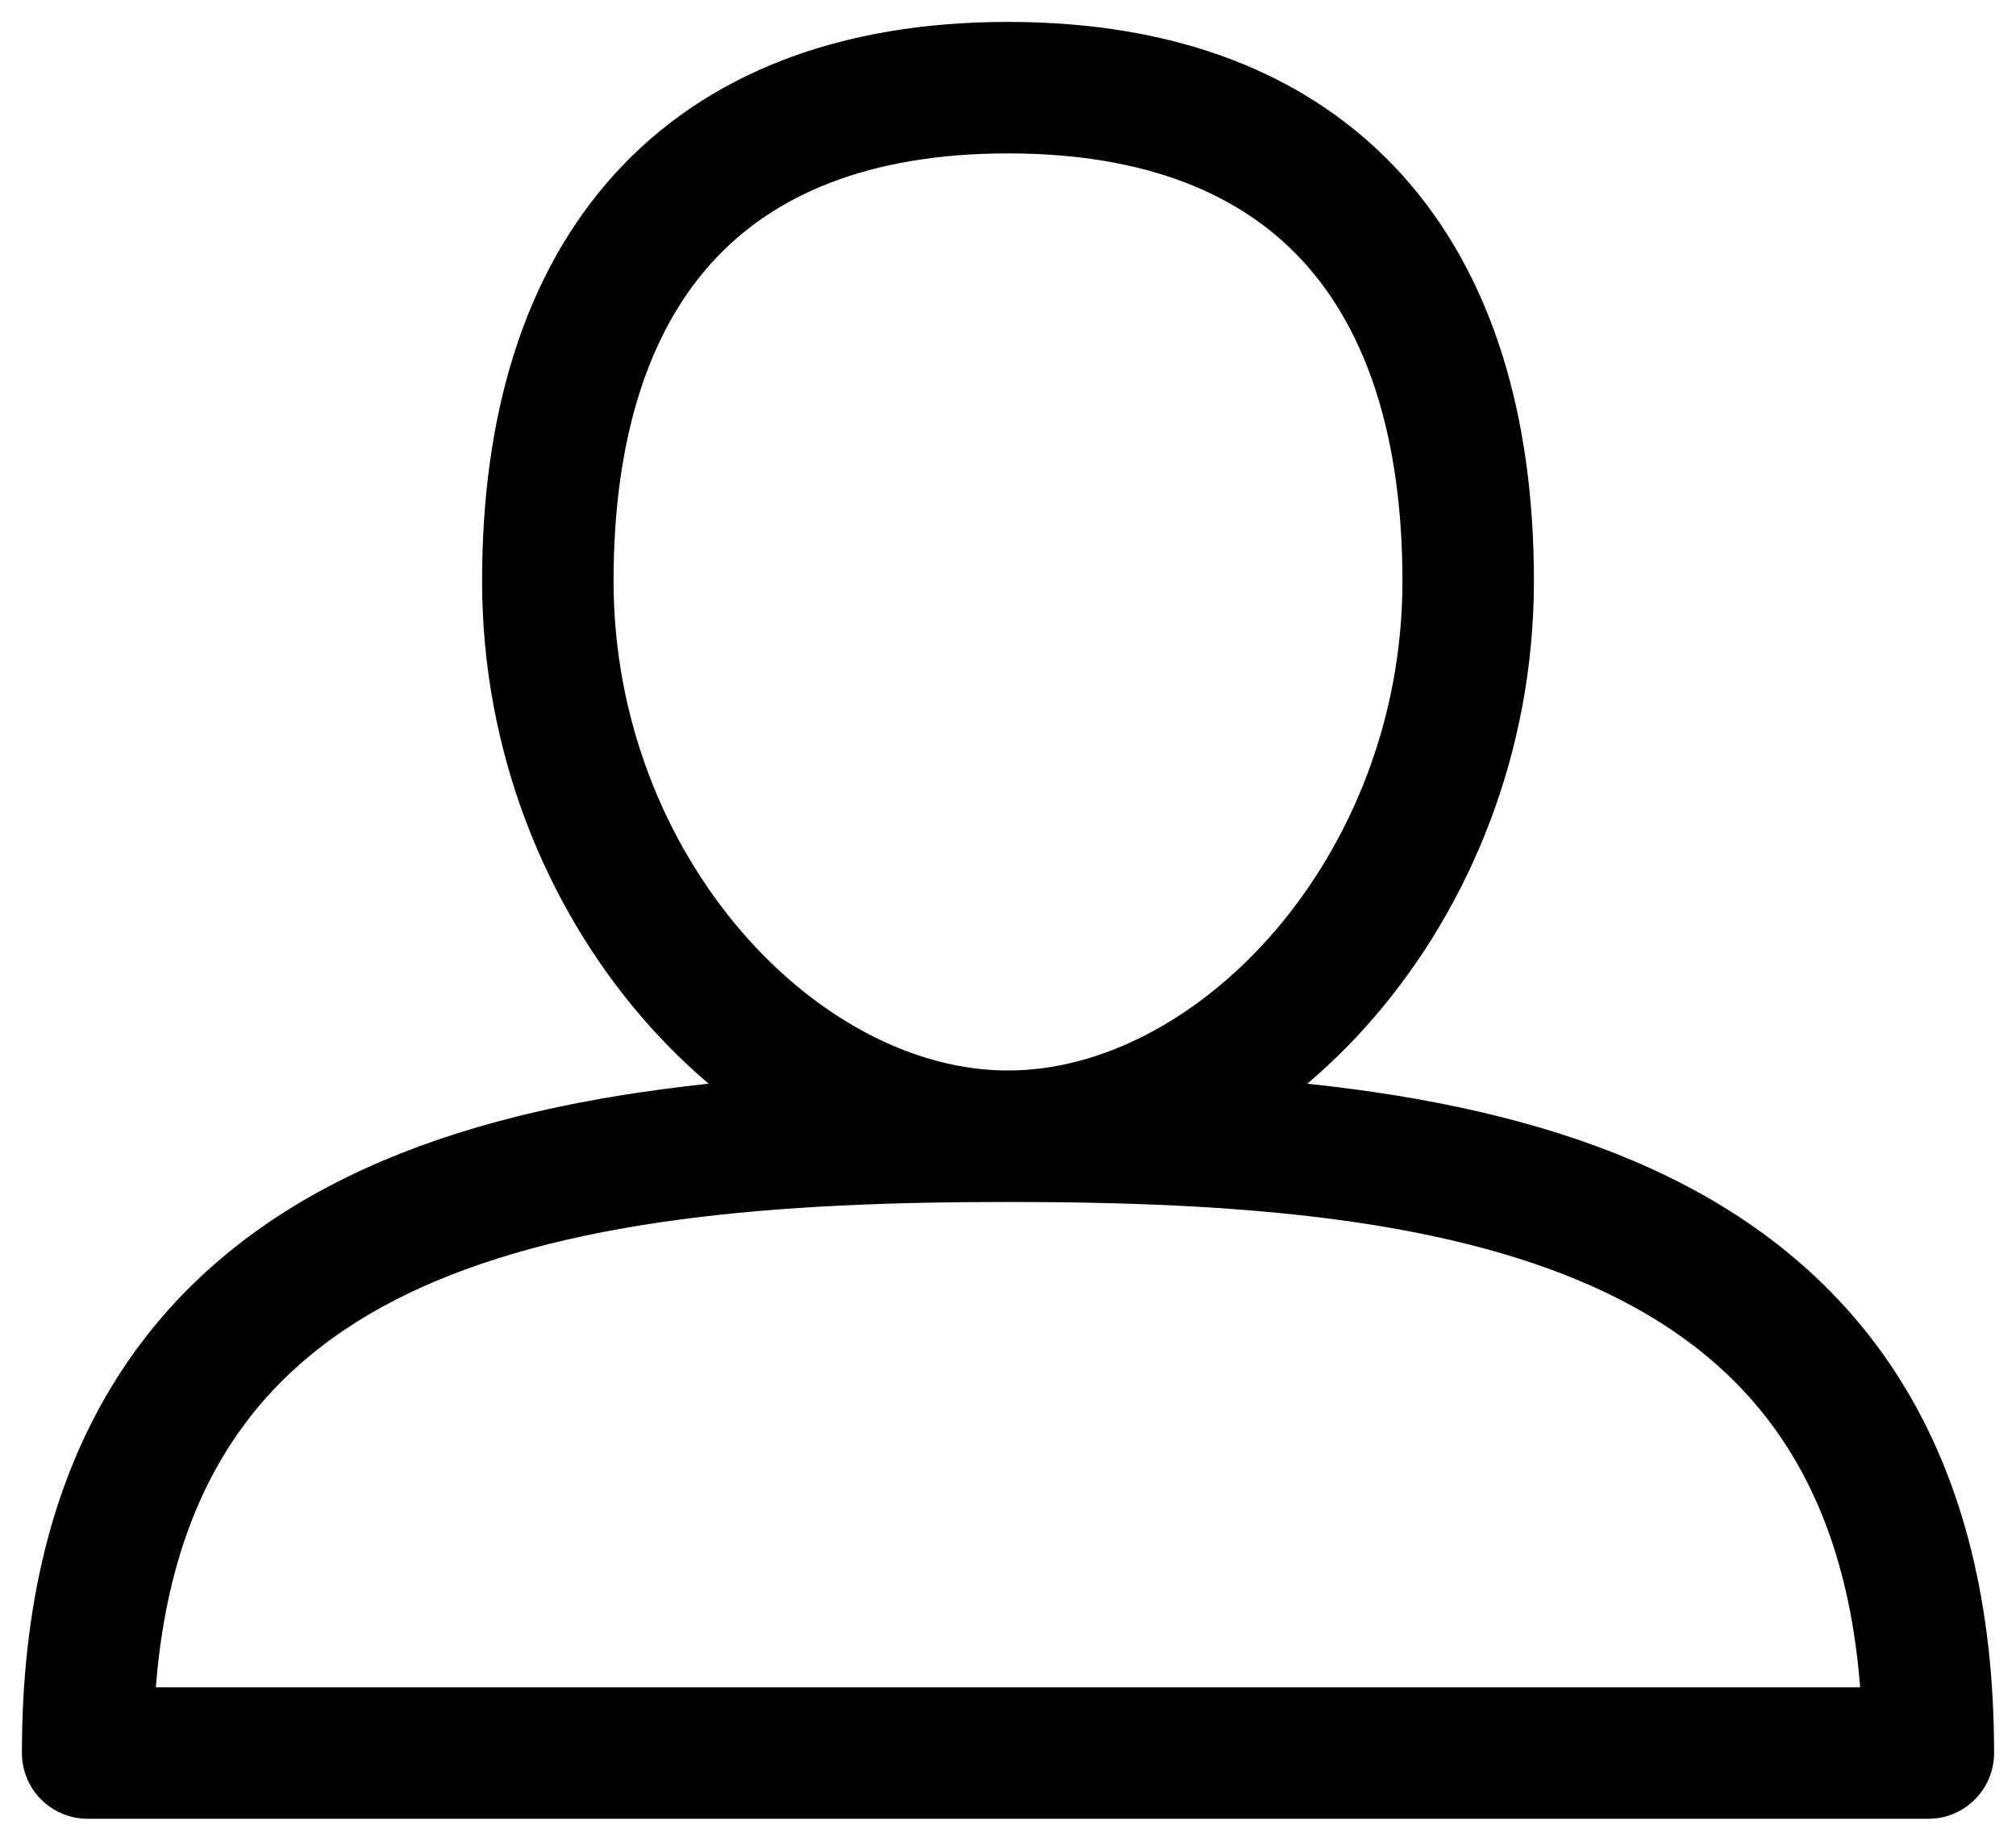 <svg width="46" height="42" viewBox="0 0 46 42" fill="none" xmlns="http://www.w3.org/2000/svg">
<path d="M23 25.926C28.25 25.926 33.5 20.296 33.5 13.259C33.5 6.222 30 2 23 2C16 2 12.5 6.222 12.5 13.259C12.5 20.296 17.75 25.926 23 25.926ZM23 25.926C33.5 25.926 44 27.333 44 40H2C2 27.333 12.5 25.926 23 25.926Z" stroke="black" stroke-width="3" stroke-linecap="round" stroke-linejoin="round"/>
</svg>
